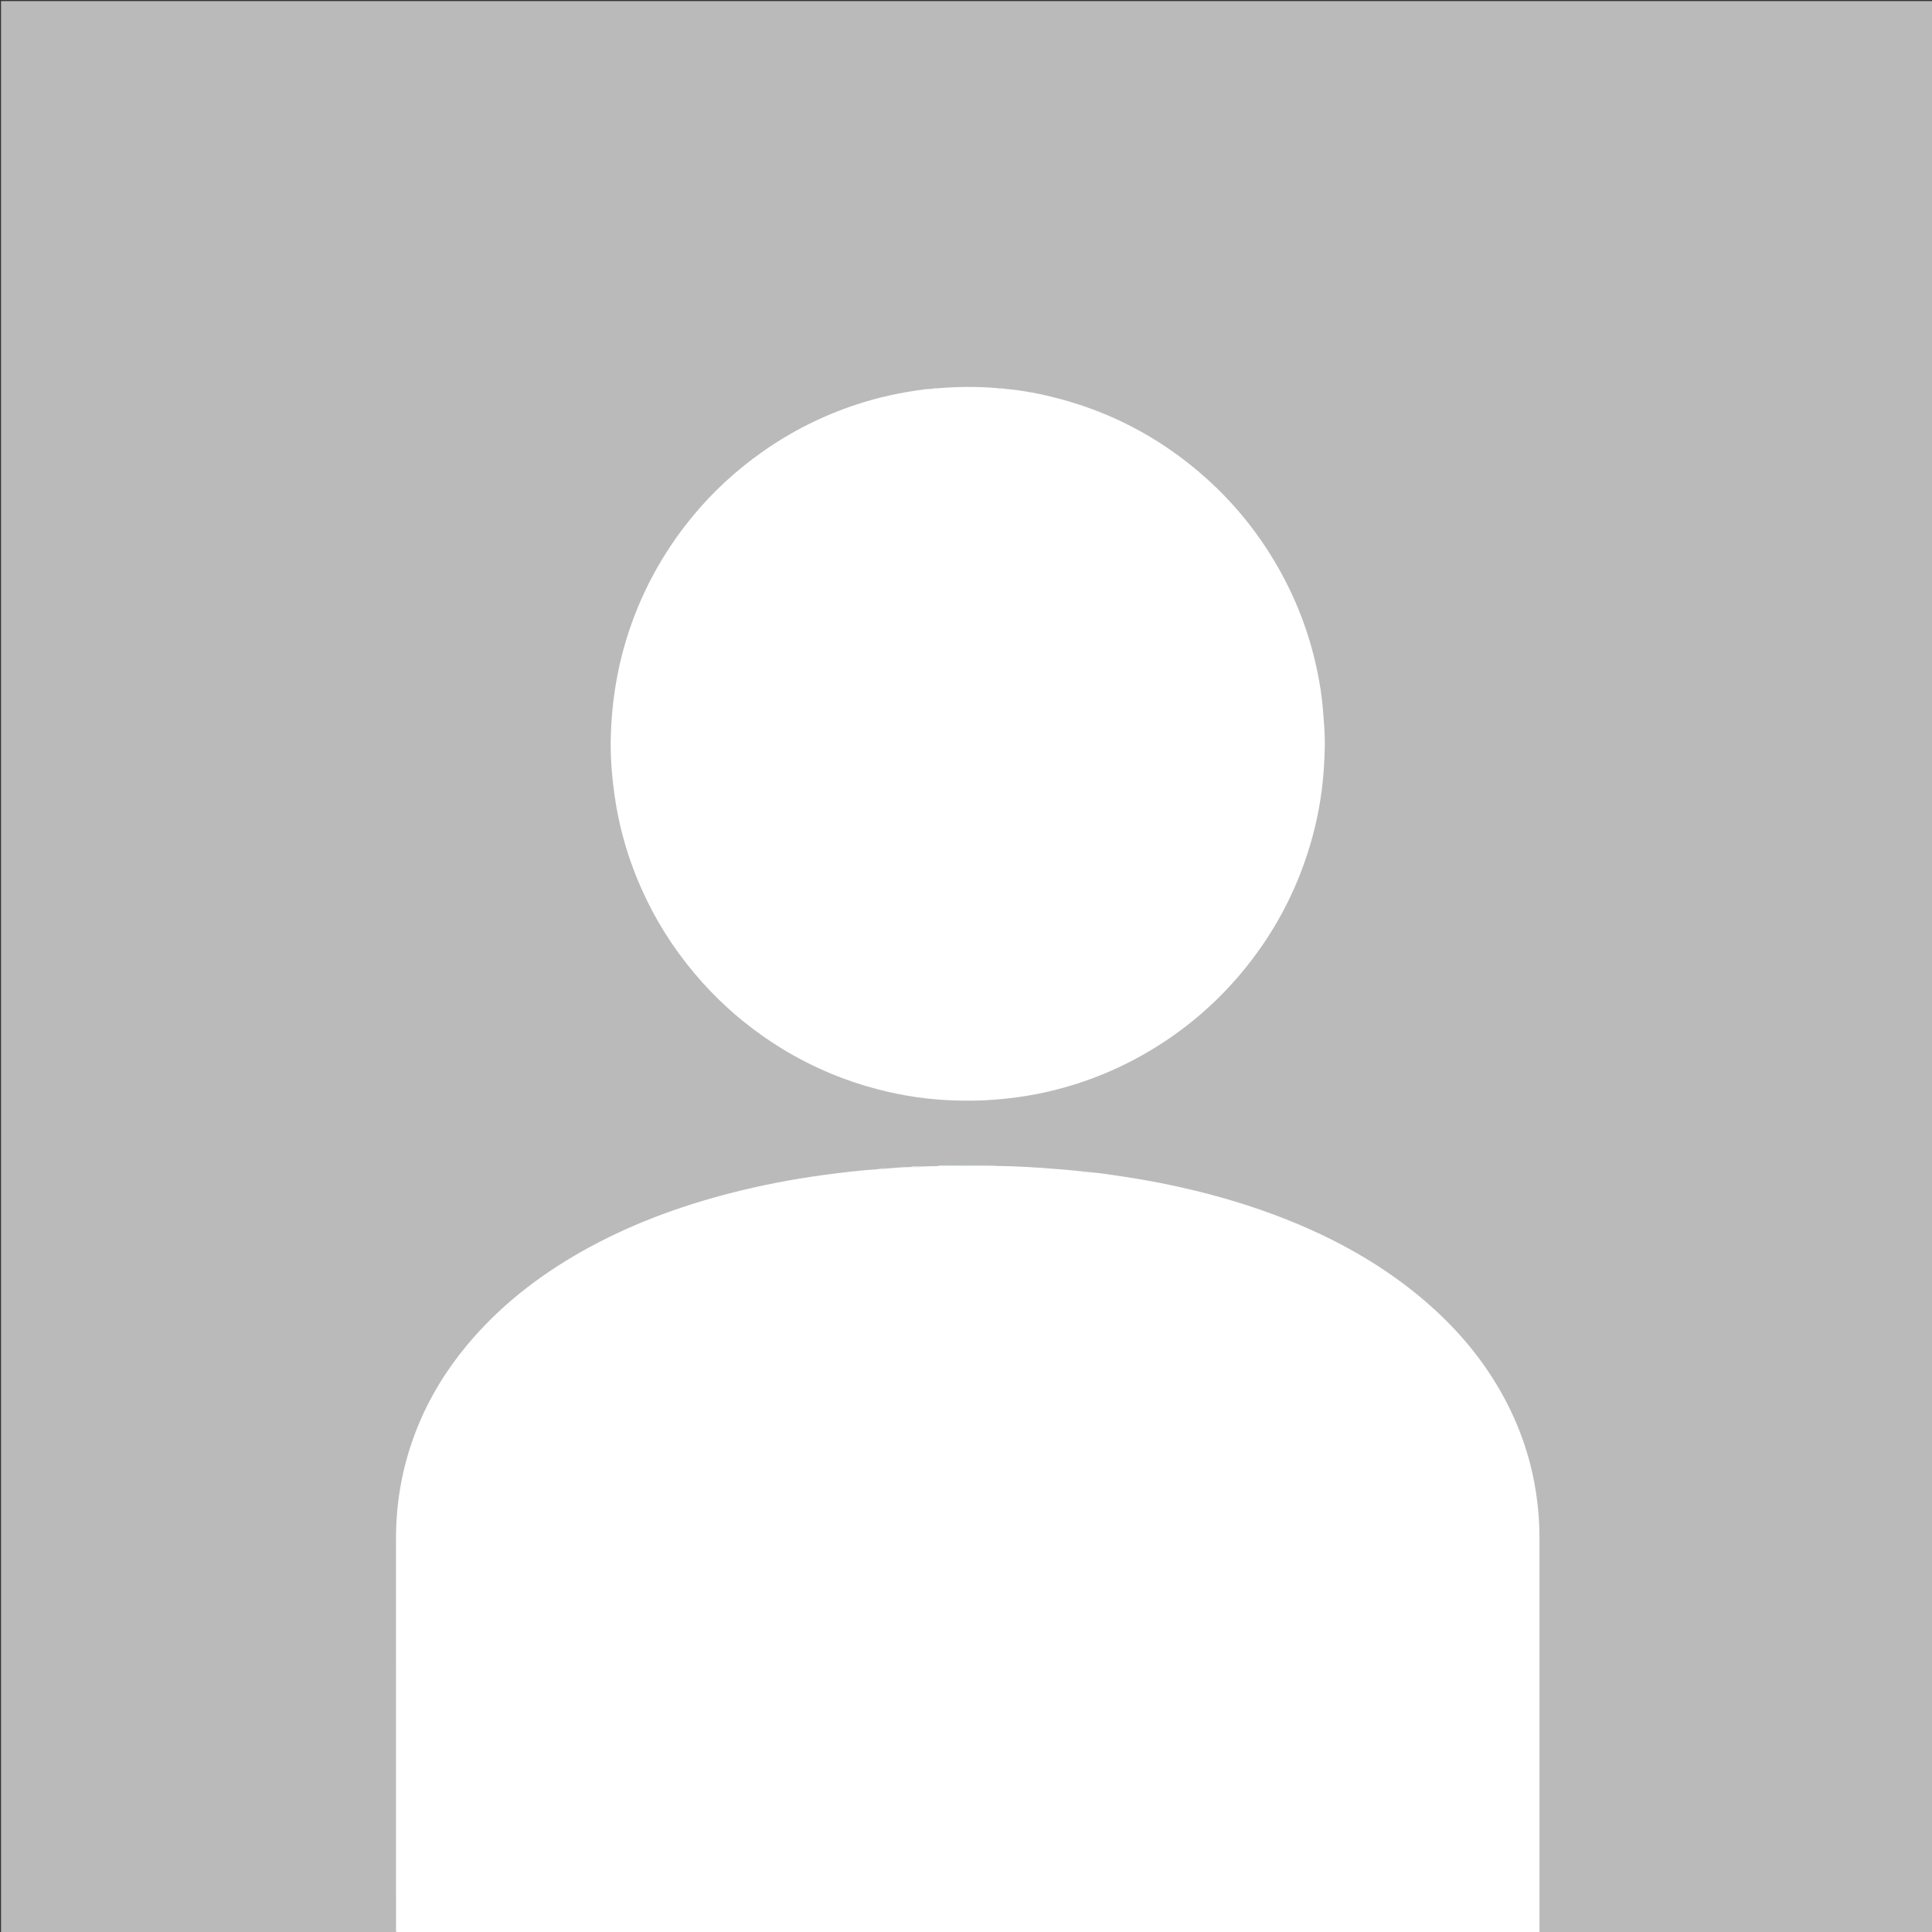 <svg version="1.1" id="Layer_1" xmlns="http://www.w3.org/2000/svg" xmlns:xlink="http://www.w3.org/1999/xlink" x="0px" y="0px"
	 width="100%" viewBox="0 0 3873 3873" enable-background="new 0 0 3873 3873" xml:space="preserve">
<rect x="0" y="0" width="3873" height="3873" fill="#333333" stroke="none"/>
<path fill="#BABABA" opacity="1" stroke="none" 
	d="
M794.589,3875.383 
	C530.018,3876 266.035,3876 2.026,3876 
	C2.026,2584.77 2.026,1293.54 2.026,2.155 
	C1293.144,2.155 2584.289,2.155 3875.716,2.155 
	C3875.716,1293.333 3875.716,2584.667 3875.716,3876 
	C3613.175,3876 3350.524,3876 3086.937,3876 
	C3082.537,3873.259 3081.712,3869.499 3081.663,3865.323 
	C3081.602,3859.992 3081.57,3854.66 3081.57,3849.329 
	C3081.567,3589.396 3081.773,3329.462 3081.397,3069.53 
	C3081.321,3016.663 3072.077,2964.924 3056.863,2914.268 
	C3033.655,2837.001 2995.817,2767.495 2944.969,2705.126 
	C2912.923,2665.82 2876.842,2630.475 2837.507,2598.303 
	C2781.766,2552.712 2720.962,2515.155 2656.475,2483.695 
	C2579.325,2446.057 2498.592,2417.858 2415.439,2396.518 
	C2343.774,2378.125 2271.221,2364.646 2197.753,2355.982 
	C2192.471,2355.359 2187.25,2354.217 2181.045,2354.142 
	C2176.774,2353.934 2173.407,2353.214 2169.087,2353.084 
	C2132.615,2348.615 2096.841,2346.723 2061.107,2344.169 
	C2040.517,2342.697 2019.964,2343.031 1998.462,2342.243 
	C1965.565,2336.196 1933.283,2340.066 1901.162,2339.052 
	C1894.804,2338.851 1888.813,2341.54 1881.569,2342.116 
	C1871.238,2342.806 1861.819,2342.103 1851.518,2343.029 
	C1842.286,2341.712 1834.017,2341.594 1824.93,2344.082 
	C1809.54,2343.928 1795.168,2345.626 1779.89,2346.909 
	C1773.948,2346.808 1768.876,2346.478 1763.057,2348.005 
	C1717.364,2350.901 1672.867,2356.788 1628.435,2363.234 
	C1578.003,2370.551 1528.074,2380.518 1478.646,2392.827 
	C1404.517,2411.288 1332.263,2435.323 1262.165,2465.901 
	C1208.895,2489.139 1158.123,2516.891 1109.643,2548.75 
	C1077.372,2569.957 1046.713,2593.411 1017.833,2619.203 
	C970.905,2661.116 929.113,2707.405 894.842,2760.286 
	C846.864,2834.318 816.114,2914.814 804.009,3002.34 
	C800.311,3029.078 798.375,3055.878 798.384,3082.88 
	C798.467,3340.128 798.455,3597.376 798.33,3854.624 
	C798.327,3861.382 800.44,3868.727 794.589,3875.383 
z"/>
<path fill="#FFFFFF" opacity="1" stroke="none" 
	d="
M794.937,3876 
	C793.958,3872.667 793.88,3869.335 793.88,3866.003 
	C793.874,3605.681 793.98,3345.36 793.81,3085.038 
	C793.76,3008.121 807.68,2933.98 836.291,2862.646 
	C860.555,2802.153 894.132,2747.188 935.767,2697.081 
	C1000.059,2619.707 1077.84,2558.848 1165.025,2509.457 
	C1258.735,2456.367 1358.689,2419.138 1462.703,2392.222 
	C1524.67,2376.186 1587.389,2364.049 1650.834,2355.5 
	C1687.133,2350.609 1723.462,2346.188 1760.914,2343.711 
	C1766.667,2342.192 1771.667,2343.461 1777.298,2342.511 
	C1792.683,2341.431 1807.27,2339.5 1822.896,2339.694 
	C1831.981,2338.121 1840.24,2339.516 1849.233,2338.515 
	C1859.307,2337.963 1868.583,2337.788 1878.77,2337.645 
	C1902.61,2336.132 1925.564,2337.297 1948.505,2337.044 
	C1964.481,2336.868 1980.463,2336.895 1997.392,2337.363 
	C2037.885,2337.662 2077.296,2340.188 2116.692,2343.413 
	C2133.894,2344.822 2151.092,2346.185 2169.108,2348.105 
	C2172.769,2349.806 2175.874,2348.592 2179.498,2349.373 
	C2204.149,2351.174 2227.817,2355.091 2251.508,2358.596 
	C2300.599,2365.861 2349.243,2375.49 2397.479,2387.244 
	C2467.852,2404.391 2536.603,2426.418 2603.345,2454.6 
	C2684.153,2488.722 2760.104,2531.303 2829.167,2585.62 
	C2897.067,2639.021 2955.311,2701.263 3000.111,2775.469 
	C3041.956,2844.78 3069.085,2919.411 3080.292,2999.734 
	C3084.117,3027.155 3086.143,3054.66 3086.138,3082.348 
	C3086.088,3346.274 3086.094,3610.2 3086.042,3875.063 
	C2322.625,3876 1559.25,3876 794.937,3876 
z"/>
<path fill="#FFFFFF" opacity="1" stroke="none" 
	d="
M2013.434,779.385 
	C2050.827,782.526 2086.722,789.667 2122.189,798.993 
	C2226.69,826.469 2320.042,875.393 2402.499,945.187 
	C2471.984,1004.002 2528.056,1073.612 2571.132,1153.803 
	C2609.83,1225.844 2635.053,1302.35 2647.472,1383.074 
	C2651.267,1407.744 2652.973,1432.654 2654.699,1457.589 
	C2656.757,1487.322 2655.618,1516.915 2653.452,1546.427 
	C2649.739,1597.034 2640.519,1646.771 2625.919,1695.457 
	C2597.286,1790.944 2550.762,1876.705 2486.457,1952.858 
	C2430.614,2018.991 2364.855,2073.069 2289.433,2115.496 
	C2223.241,2152.731 2152.833,2178.527 2078.388,2193.208 
	C2050.628,2198.683 2022.578,2202.187 1994.315,2204.441 
	C1962.998,2206.94 1931.667,2207.059 1900.431,2205.502 
	C1845.048,2202.742 1790.647,2193.248 1737.399,2177.518 
	C1669.484,2157.455 1605.906,2127.958 1546.836,2088.977 
	C1495.714,2055.24 1449.555,2015.656 1408.519,1970.052 
	C1363.409,1919.921 1325.851,1864.721 1296.395,1804.135 
	C1263.676,1736.839 1241.833,1666.128 1231.64,1591.873 
	C1226.376,1553.525 1223.346,1515.03 1224.429,1476.357 
	C1226.274,1410.475 1236.019,1345.812 1255.322,1282.623 
	C1283.041,1191.886 1327.121,1109.984 1387.168,1036.672 
	C1428.362,986.376 1475.765,942.684 1528.98,905.299 
	C1586.645,864.787 1648.906,833.417 1715.798,811.286 
	C1760.834,796.387 1806.996,786.41 1854.032,780.428 
	C1857.99,779.925 1862.008,779.895 1866.888,779.618 
	C1871.35,778.391 1875.057,779.336 1879.35,778.505 
	C1919.426,774.845 1958.833,774.742 1999.116,778.027 
	C2004.09,780.055 2008.476,778.454 2013.434,779.385 
z"/>
<path fill="#DBECEC" opacity="1" stroke="none" 
	d="
M1997.59,2337.255 
	C1976.061,2337.743 1953.78,2337.874 1931.499,2337.931 
	C1914.868,2337.973 1898.237,2337.919 1880.644,2337.792 
	C1882.053,2336.207 1884.706,2336.101 1887.375,2336.101 
	C1922.23,2336.103 1957.085,2336.098 1991.94,2336.145 
	C1993.573,2336.147 1995.205,2336.616 1997.59,2337.255 
z"/>
<path fill="#E1E2E2" opacity="1" stroke="none" 
	d="
M1849.113,2338.042 
	C1842.115,2341.497 1833.802,2339.417 1824.747,2339.801 
	C1831.756,2336.48 1840.064,2338.454 1849.113,2338.042 
z"/>
<path fill="#E1E2E2" opacity="1" stroke="none" 
	d="
M1777.178,2342.036 
	C1773.461,2344.879 1768.421,2343.771 1762.674,2343.791 
	C1766.411,2341.077 1771.449,2342.17 1777.178,2342.036 
z"/>
<path fill="#E1E2E2" opacity="1" stroke="none" 
	d="
M2013.502,779.3 
	C2009.856,780.021 2005.524,780.462 2000.654,778.474 
	C2004.298,777.859 2008.62,777.478 2013.502,779.3 
z"/>
<path fill="#E1E2E2" opacity="1" stroke="none" 
	d="
M1879.227,778.017 
	C1876.753,780.375 1873.037,779.901 1868.582,779.709 
	C1871.081,777.443 1874.797,777.952 1879.227,778.017 
z"/>
<path fill="#E1E2E2" opacity="1" stroke="none" 
	d="
M2179.553,2349.276 
	C2177.158,2350.06 2174.137,2350.233 2170.599,2348.551 
	C2172.993,2347.836 2176.006,2347.696 2179.553,2349.276 
z"/>
</svg>